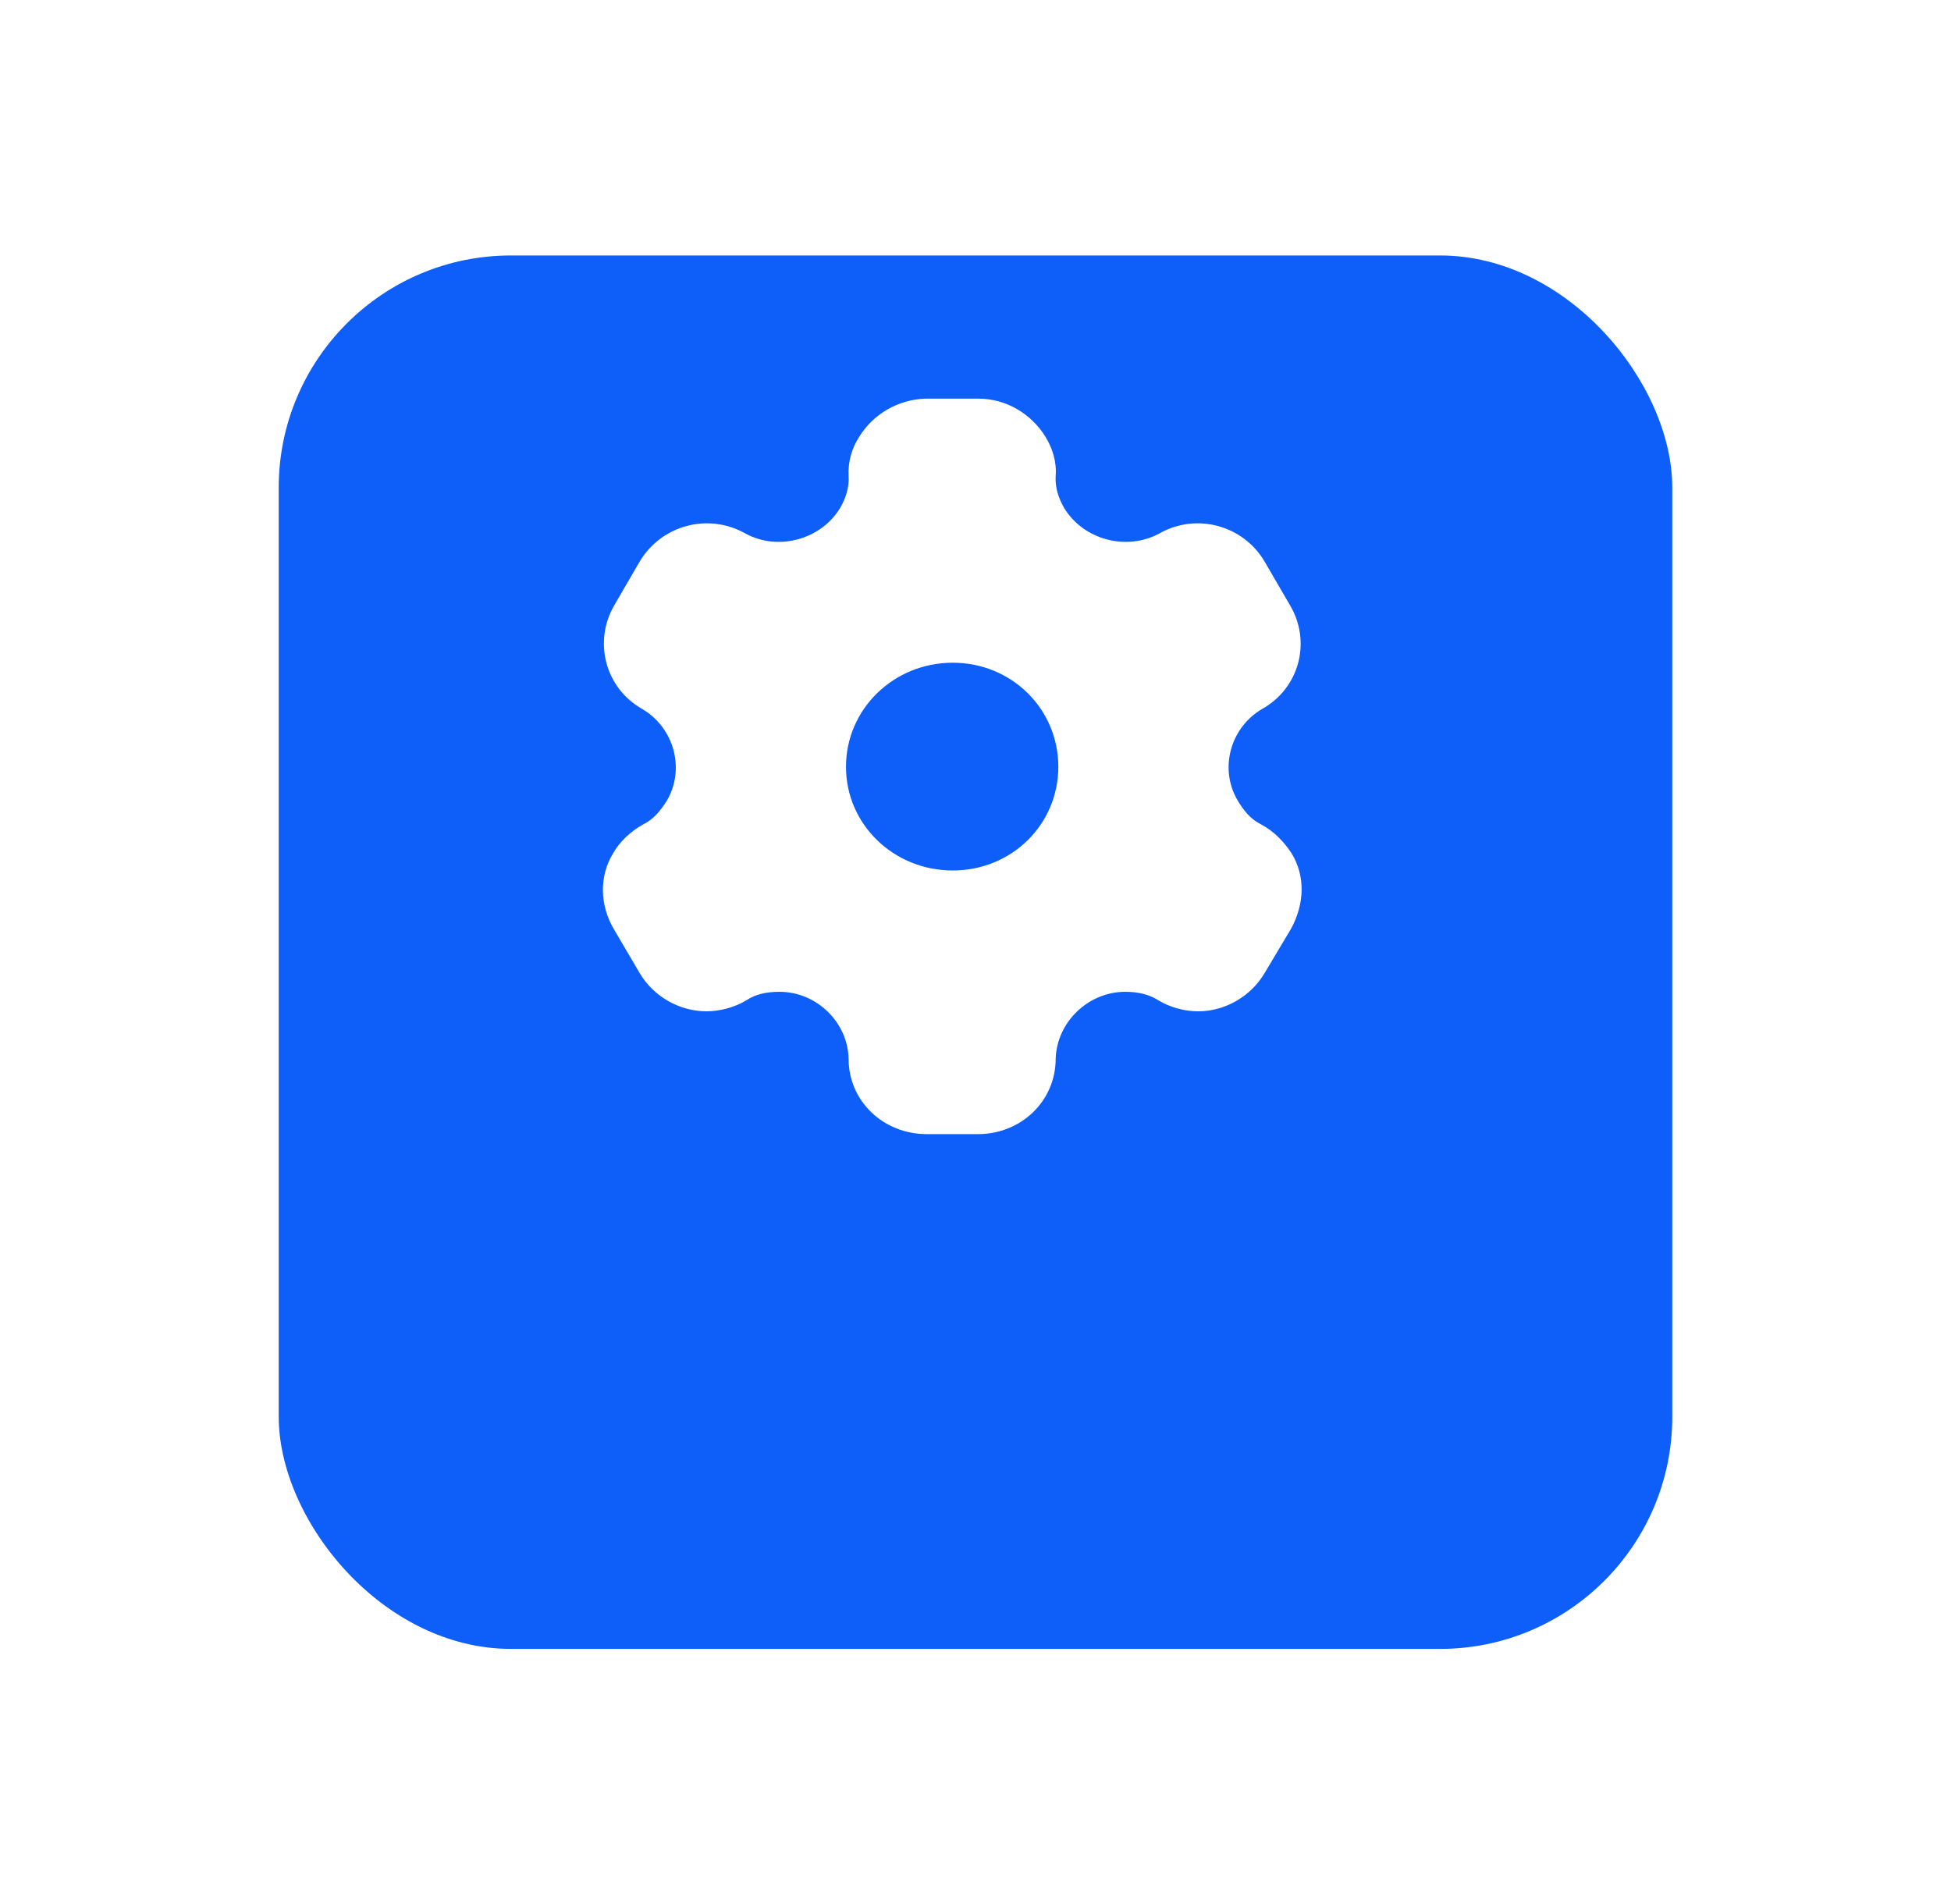 <svg width="42" height="41" viewBox="0 0 42 41" fill="none" xmlns="http://www.w3.org/2000/svg">
<g filter="url(#filter0_d_649_655)">
<rect x="6" y="2" width="30" height="30" rx="5" fill="#0E5EFA"/>
</g>
<path d="M21.068 8.583C21.666 8.583 22.208 8.916 22.508 9.407C22.653 9.644 22.75 9.937 22.726 10.246C22.71 10.483 22.783 10.721 22.912 10.943C23.325 11.616 24.239 11.869 24.951 11.489C25.752 11.03 26.763 11.307 27.224 12.091L27.767 13.025C28.236 13.808 27.977 14.814 27.168 15.265C26.48 15.669 26.238 16.563 26.65 17.244C26.779 17.458 26.925 17.64 27.152 17.751C27.435 17.901 27.653 18.139 27.807 18.376C28.106 18.867 28.082 19.469 27.791 19.999L27.224 20.949C26.925 21.456 26.367 21.773 25.793 21.773C25.509 21.773 25.194 21.693 24.935 21.535C24.724 21.401 24.482 21.353 24.223 21.353C23.422 21.353 22.75 22.01 22.726 22.794C22.726 23.704 21.982 24.417 21.052 24.417H19.951C19.013 24.417 18.268 23.704 18.268 22.794C18.252 22.01 17.581 21.353 16.78 21.353C16.513 21.353 16.27 21.401 16.068 21.535C15.809 21.693 15.485 21.773 15.21 21.773C14.628 21.773 14.069 21.456 13.77 20.949L13.212 19.999C12.912 19.485 12.896 18.867 13.196 18.376C13.325 18.139 13.568 17.901 13.843 17.751C14.069 17.64 14.215 17.458 14.352 17.244C14.757 16.563 14.514 15.669 13.827 15.265C13.026 14.814 12.767 13.808 13.228 13.025L13.77 12.091C14.239 11.307 15.242 11.03 16.052 11.489C16.755 11.869 17.67 11.616 18.082 10.943C18.212 10.721 18.285 10.483 18.268 10.246C18.252 9.937 18.341 9.644 18.495 9.407C18.794 8.916 19.336 8.599 19.927 8.583H21.068ZM20.509 14.268C19.239 14.268 18.212 15.265 18.212 16.508C18.212 17.751 19.239 18.741 20.509 18.741C21.78 18.741 22.783 17.751 22.783 16.508C22.783 15.265 21.78 14.268 20.509 14.268Z" fill="white"/>
<defs>
<filter id="filter0_d_649_655" x="0.5" y="-2.38419e-07" width="41" height="41" filterUnits="userSpaceOnUse" color-interpolation-filters="sRGB">
<feFlood flood-opacity="0" result="BackgroundImageFix"/>
<feColorMatrix in="SourceAlpha" type="matrix" values="0 0 0 0 0 0 0 0 0 0 0 0 0 0 0 0 0 0 127 0" result="hardAlpha"/>
<feOffset dy="3.5"/>
<feGaussianBlur stdDeviation="2.75"/>
<feColorMatrix type="matrix" values="0 0 0 0 0 0 0 0 0 0 0 0 0 0 0 0 0 0 0.02 0"/>
<feBlend mode="normal" in2="BackgroundImageFix" result="effect1_dropShadow_649_655"/>
<feBlend mode="normal" in="SourceGraphic" in2="effect1_dropShadow_649_655" result="shape"/>
</filter>
</defs>
</svg>
